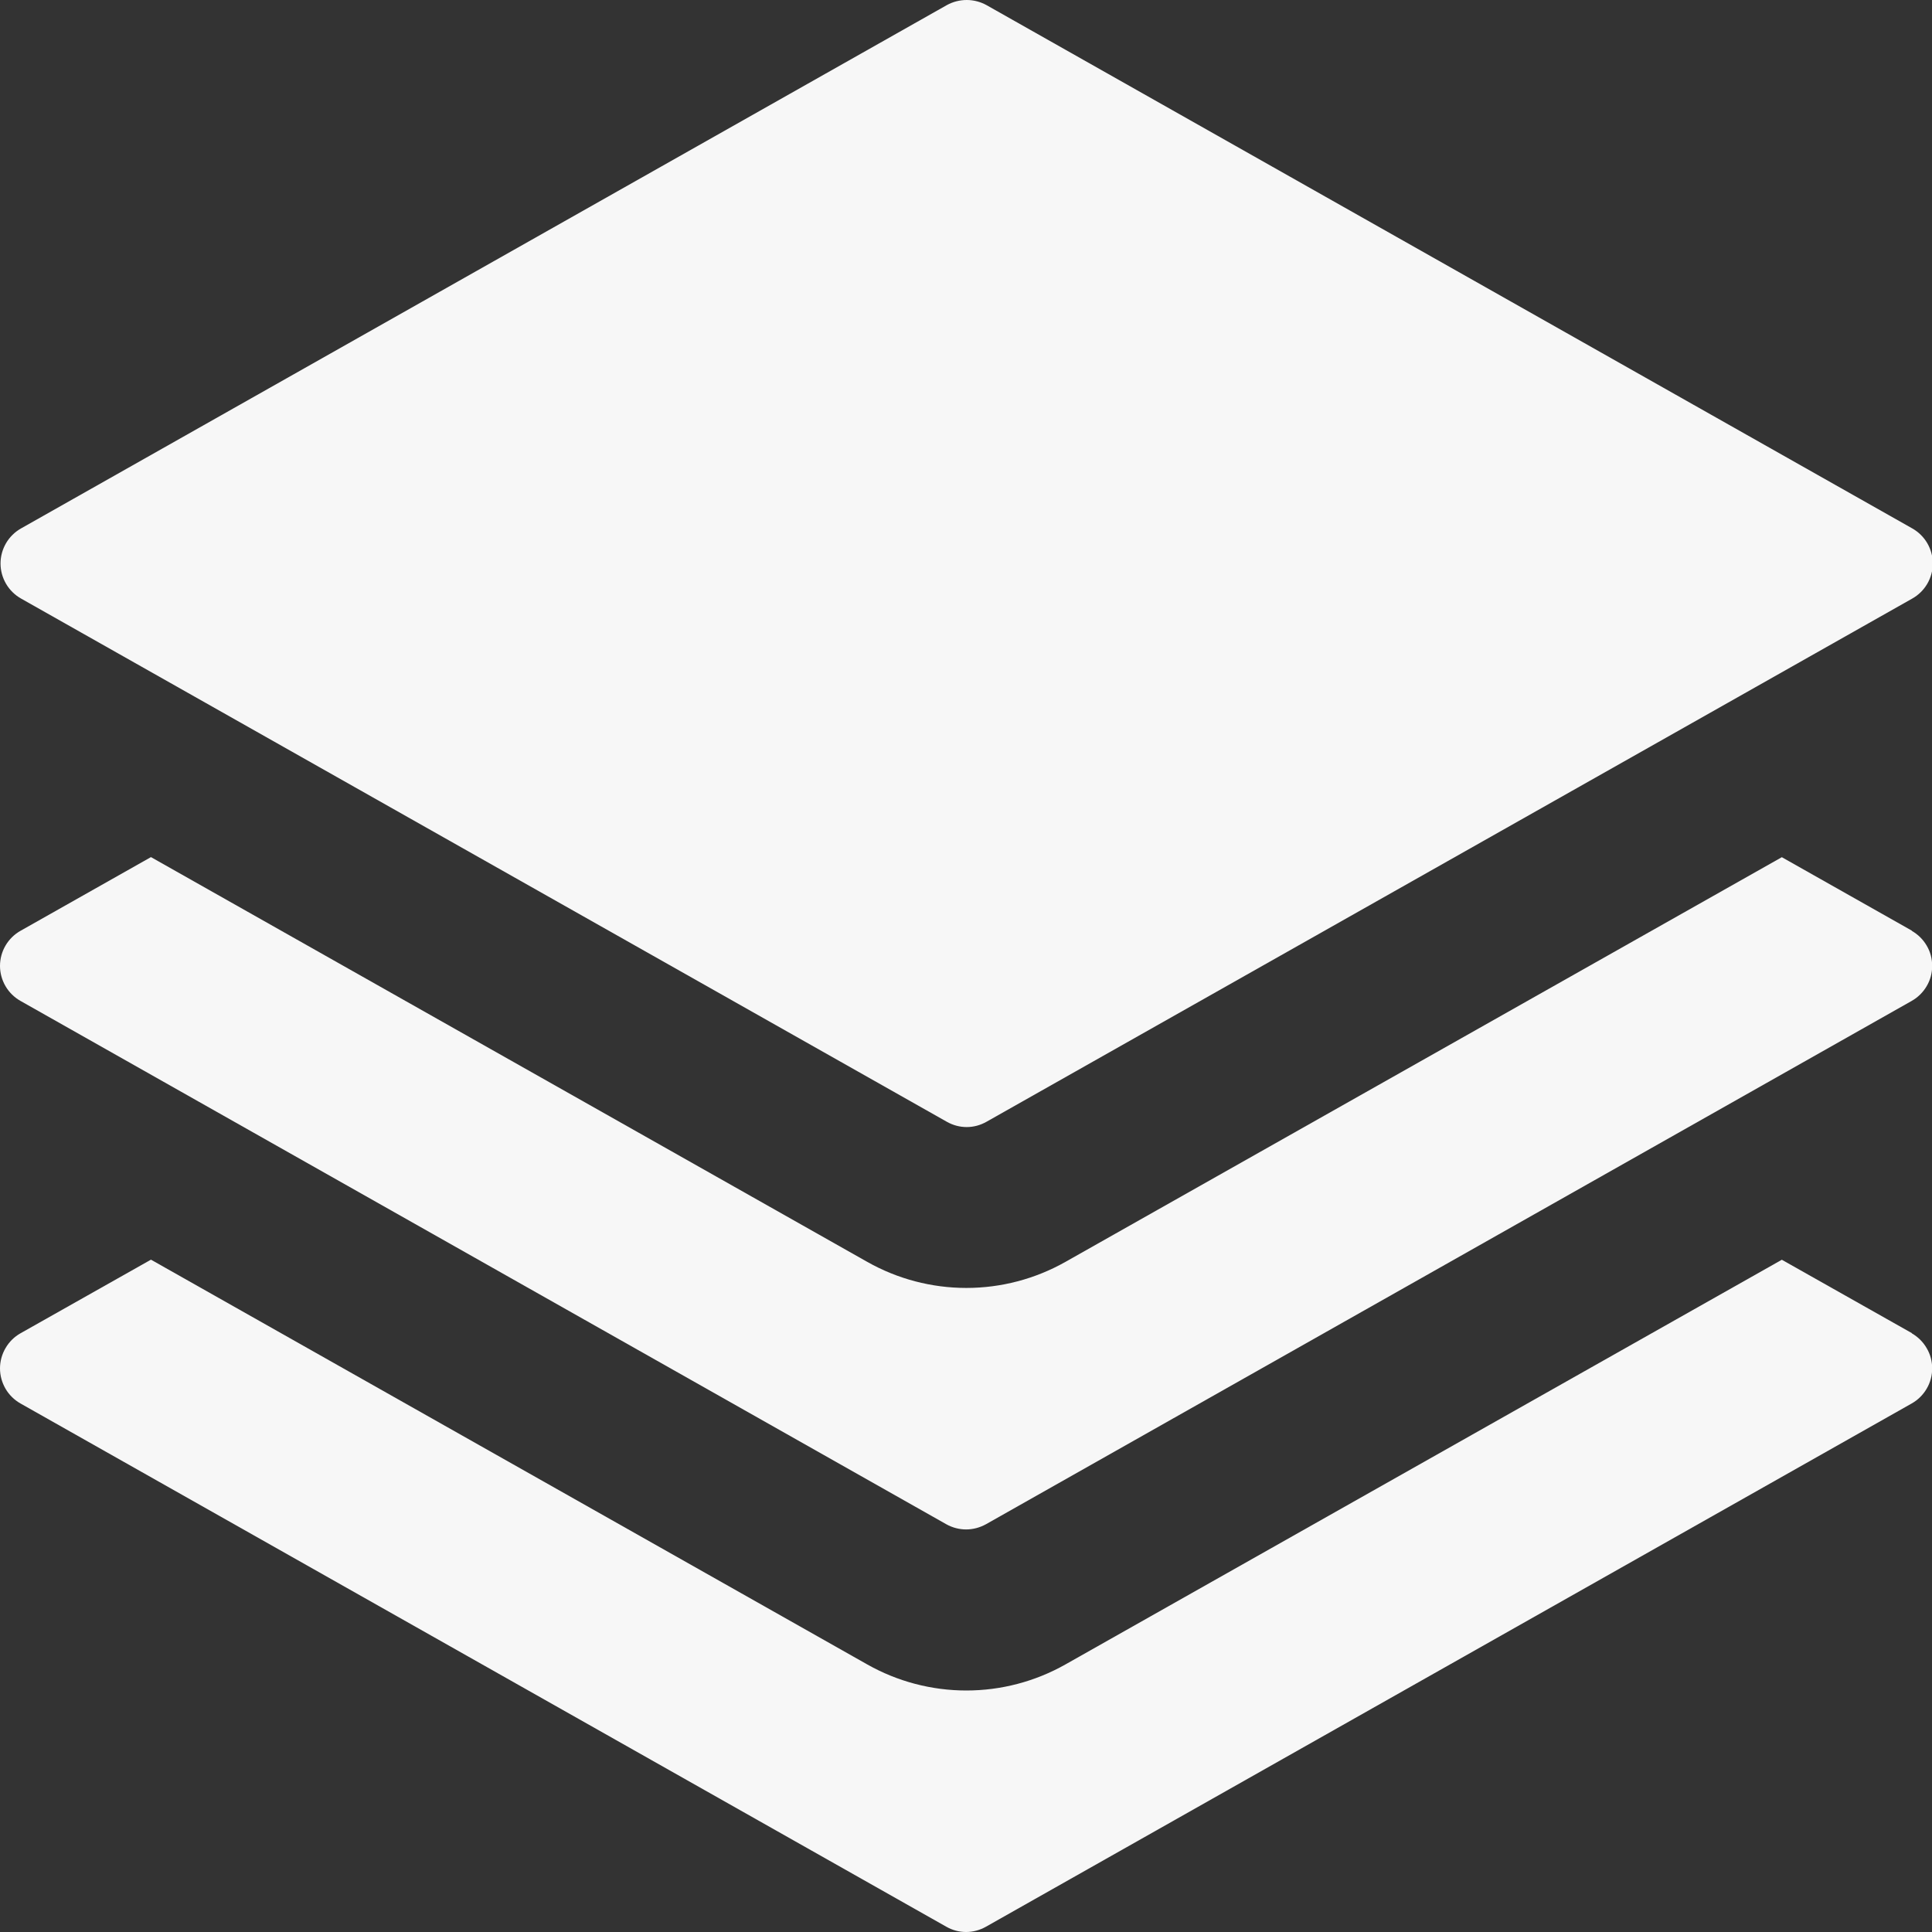 <svg width="22" height="22" viewBox="0 0 22 22" fill="none" xmlns="http://www.w3.org/2000/svg">
<rect x="0" y="0" width="22" height="22" fill="#333333" stroke="none"/>
<path d="M21.775 15.183L20.29 14.345L12.131 18.954C11.787 19.148 11.399 19.25 11.004 19.25C10.609 19.25 10.221 19.148 9.877 18.954L1.719 14.344L0.234 15.182C0.163 15.222 0.104 15.28 0.063 15.351C0.022 15.421 0 15.501 0 15.582C0 15.664 0.022 15.743 0.063 15.814C0.104 15.884 0.163 15.942 0.234 15.982L10.776 21.94C10.844 21.979 10.922 22 11.001 22C11.08 22 11.158 21.979 11.227 21.94L21.768 15.982C21.839 15.942 21.898 15.884 21.939 15.814C21.981 15.743 22.002 15.664 22.002 15.582C22.002 15.501 21.981 15.421 21.939 15.351C21.898 15.28 21.839 15.222 21.768 15.182L21.775 15.183Z" fill="#F7F7F7"/>
<path d="M21.775 10.6L20.29 9.761L12.131 14.37C11.787 14.564 11.399 14.666 11.004 14.666C10.609 14.666 10.221 14.564 9.877 14.37L1.719 9.76L0.234 10.599C0.163 10.639 0.104 10.697 0.063 10.767C0.022 10.837 0 10.917 0 10.999C0 11.08 0.022 11.16 0.063 11.23C0.104 11.3 0.163 11.358 0.234 11.398L10.776 17.357C10.844 17.395 10.922 17.416 11.001 17.416C11.08 17.416 11.158 17.395 11.227 17.357L21.768 11.398C21.839 11.358 21.898 11.3 21.939 11.23C21.981 11.16 22.002 11.08 22.002 10.999C22.002 10.917 21.981 10.837 21.939 10.767C21.898 10.697 21.839 10.639 21.768 10.599L21.775 10.6Z" fill="#F7F7F7"/>
<path d="M21.775 6.017L11.233 0.058C11.164 0.02 11.086 0 11.008 0C10.929 0 10.851 0.02 10.782 0.058L0.24 6.017C0.169 6.057 0.11 6.115 0.069 6.185C0.028 6.255 0.006 6.335 0.006 6.416C0.006 6.498 0.028 6.578 0.069 6.648C0.11 6.718 0.169 6.776 0.24 6.816L10.782 12.774C10.851 12.813 10.928 12.834 11.008 12.834C11.087 12.834 11.164 12.813 11.233 12.774L21.775 6.816C21.846 6.776 21.905 6.718 21.946 6.648C21.987 6.578 22.009 6.498 22.009 6.416C22.009 6.335 21.987 6.255 21.946 6.185C21.905 6.115 21.846 6.057 21.775 6.017Z" fill="#F7F7F7"/>
</svg>

